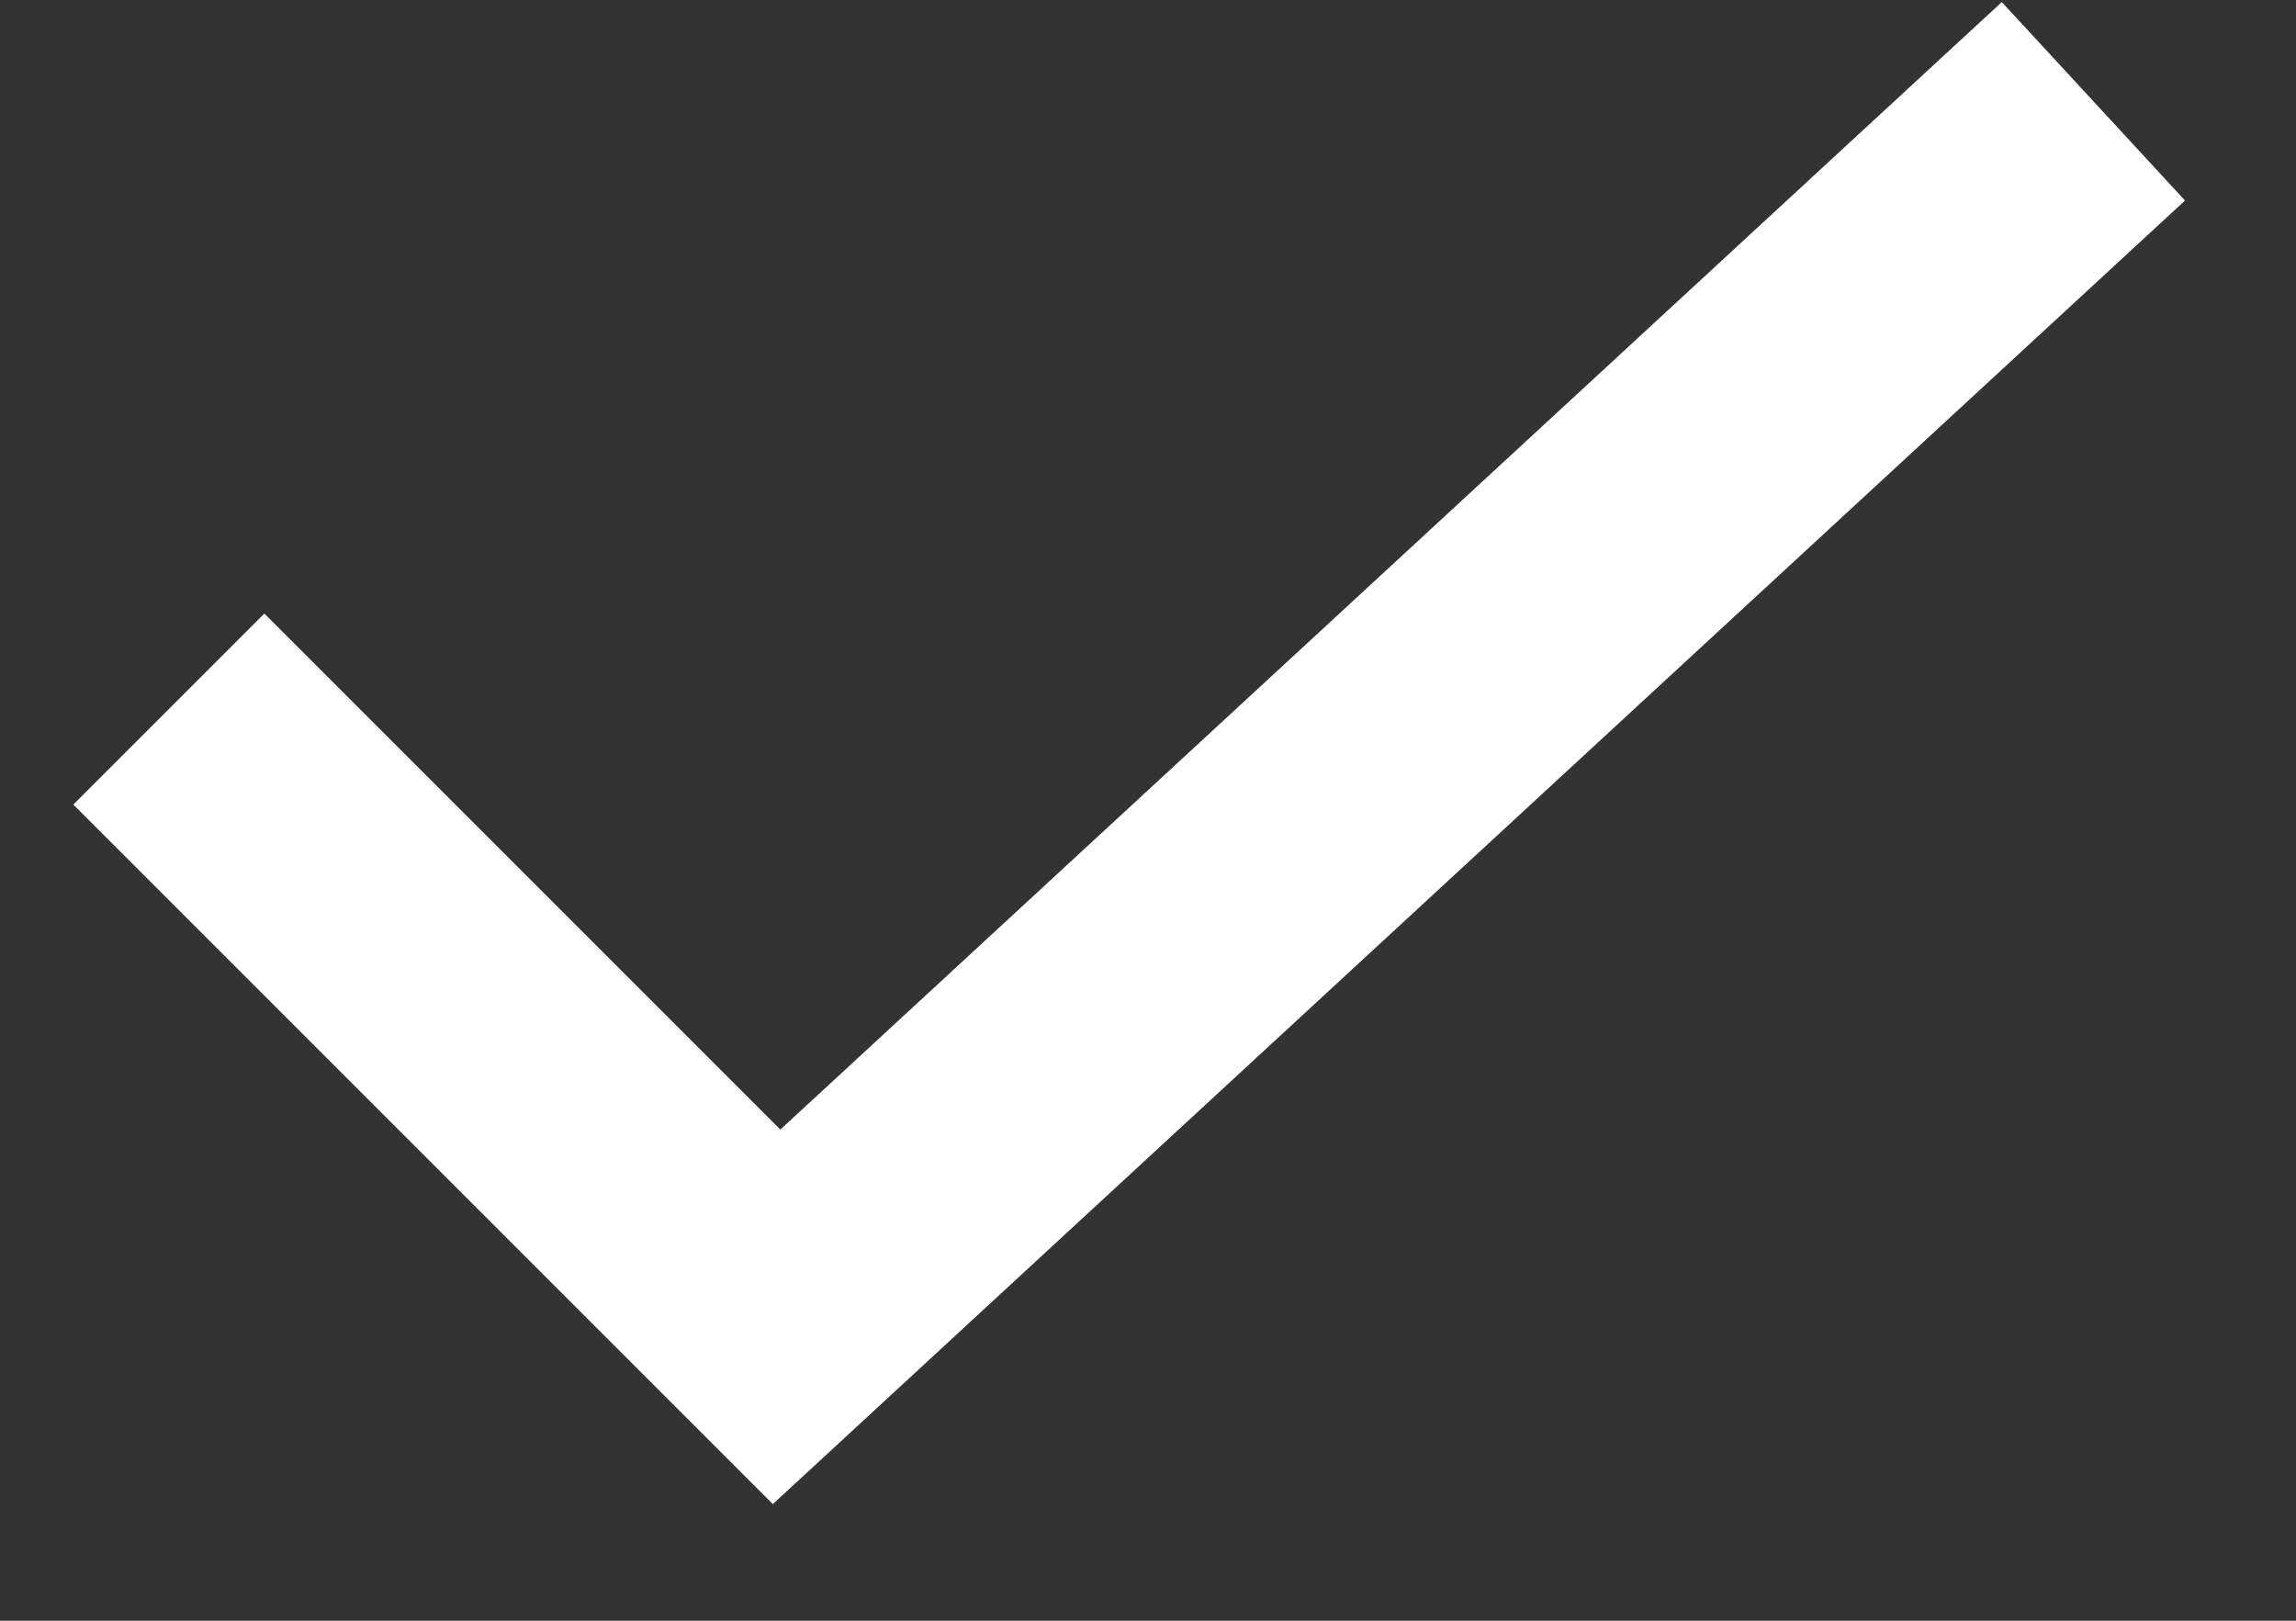 <svg width="17" height="12" viewBox="0 0 17 12" fill="none" xmlns="http://www.w3.org/2000/svg">
<rect x="0" y="0" width="17" height="12" fill="#333333" stroke="none"/>
<path d="M1.25 5.25L5.75 9.75L15.5 0.75" stroke="white" stroke-width="2"/>
</svg>
